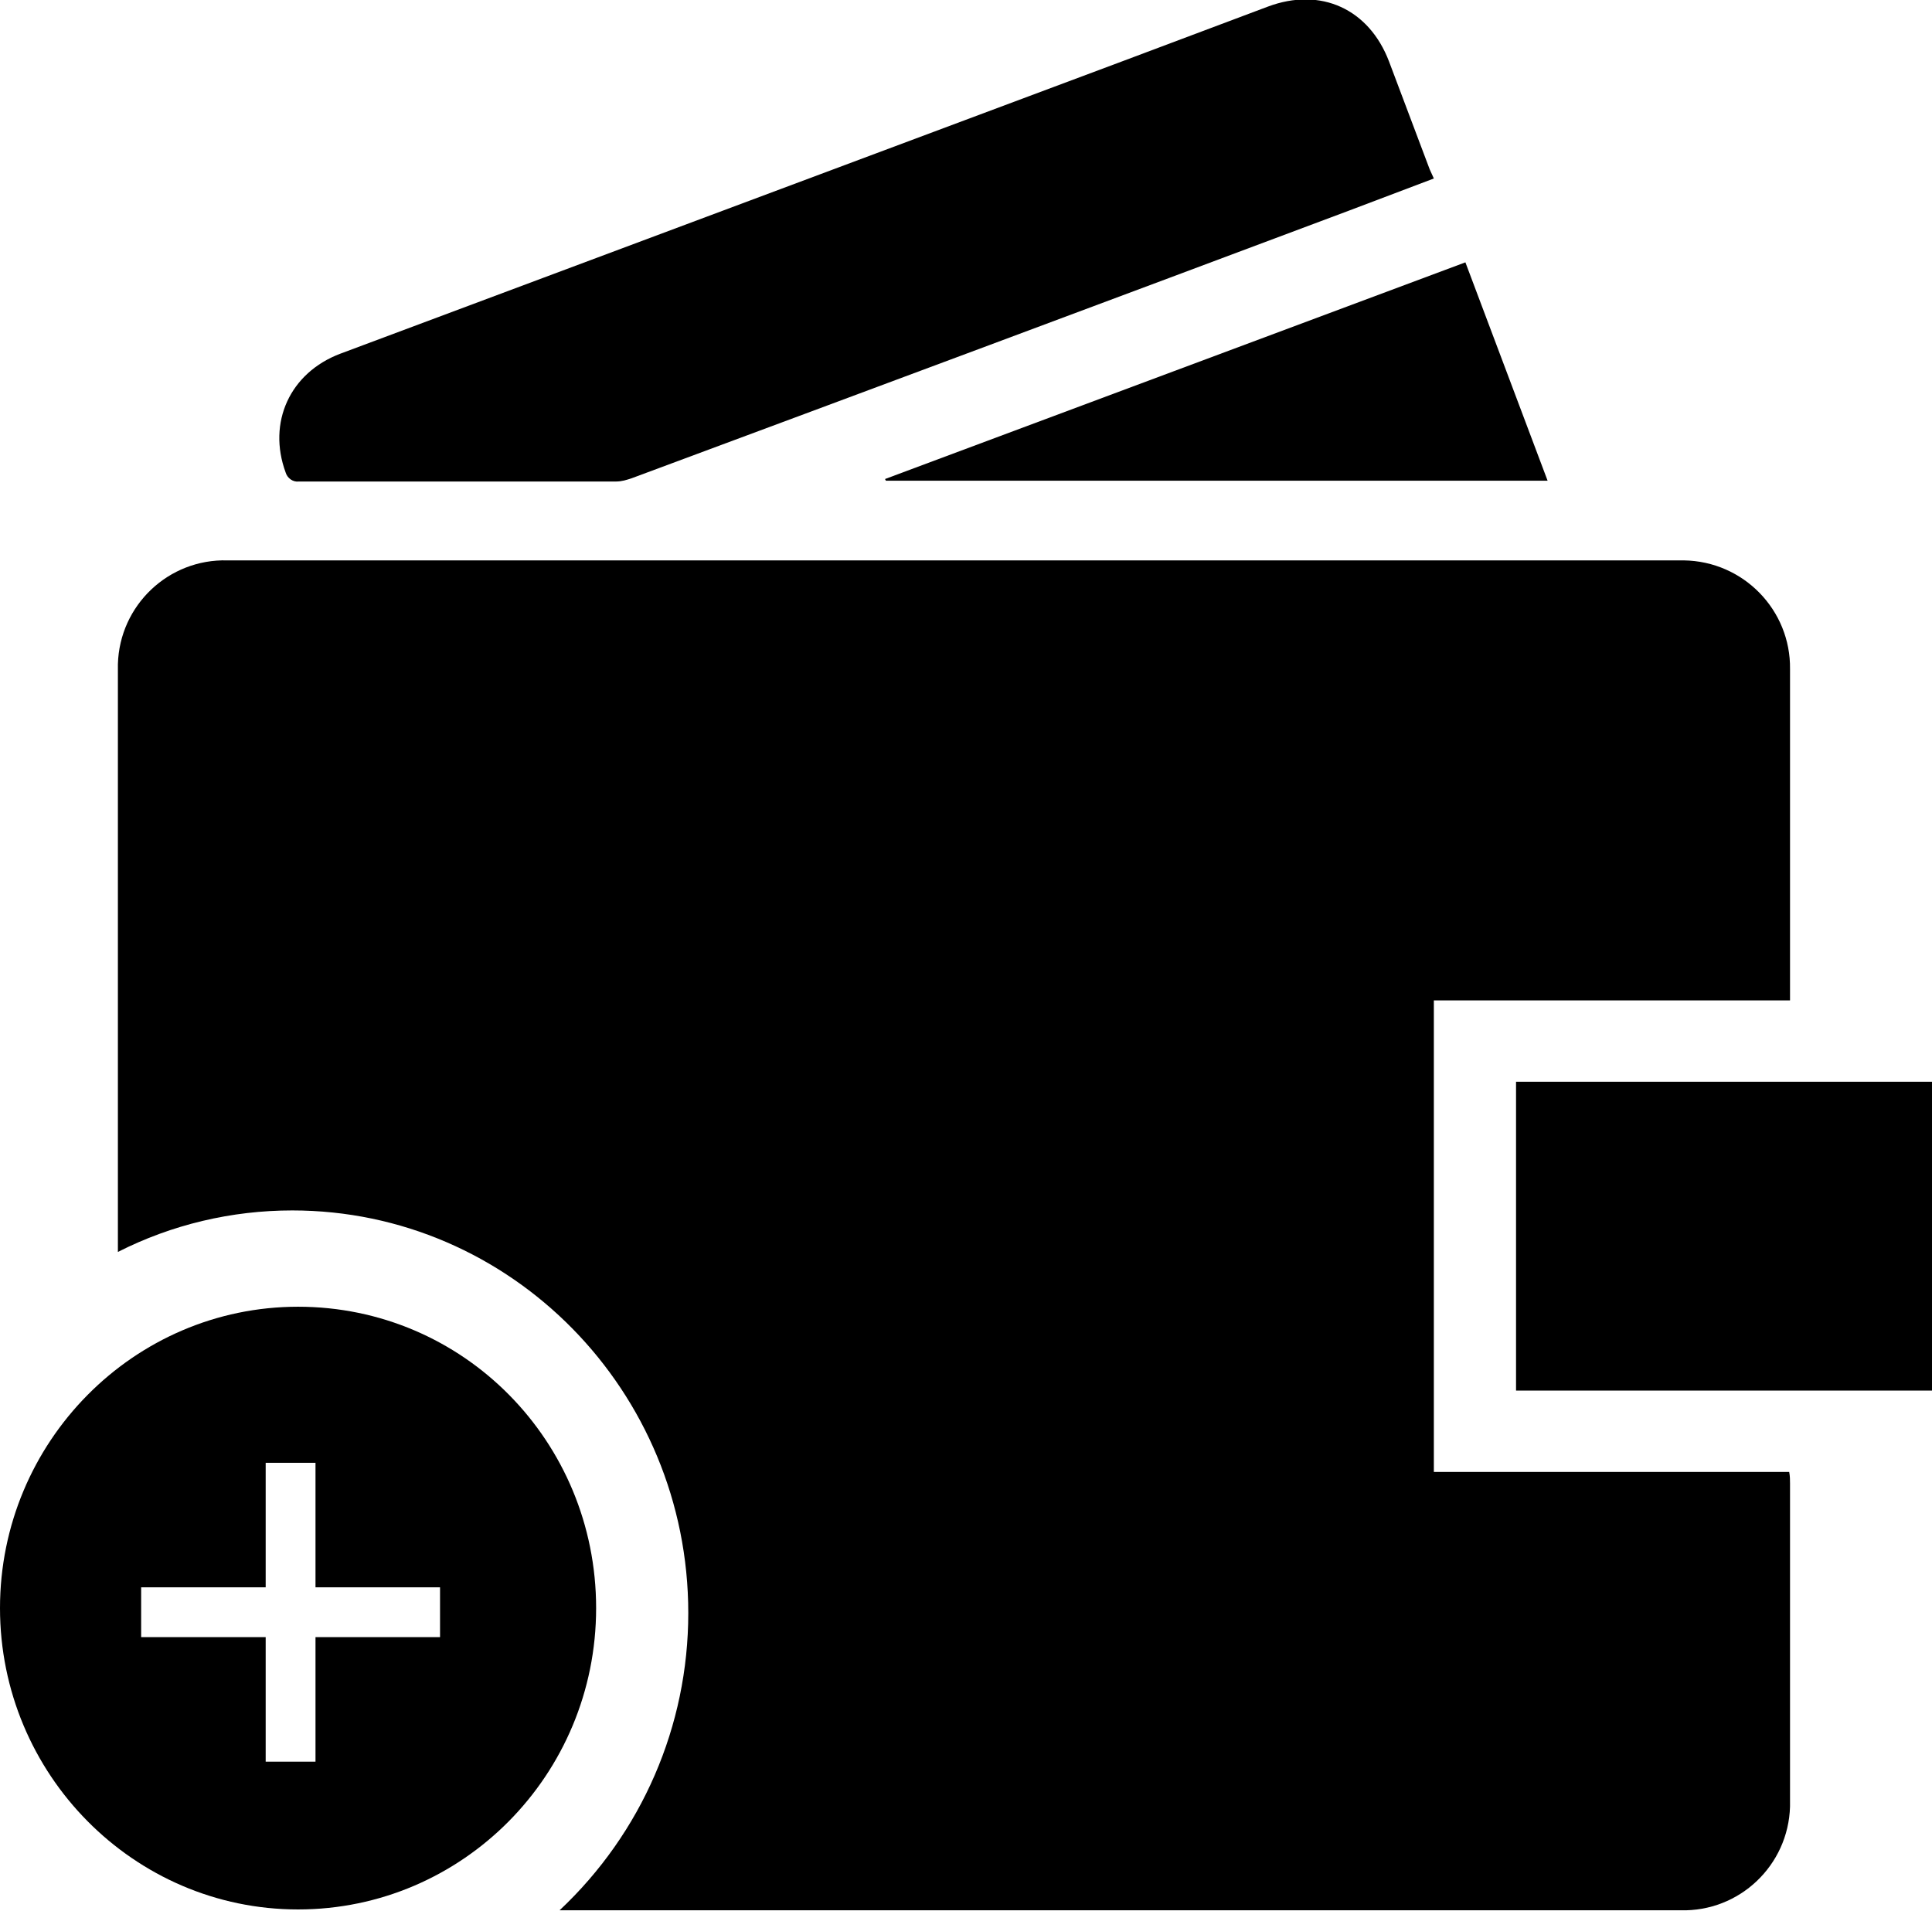 <?xml version="1.0" encoding="utf-8"?>
<!-- Generator: Adobe Illustrator 24.0.3, SVG Export Plug-In . SVG Version: 6.00 Build 0)  -->
<svg version="1.1" id="Layer_1" xmlns="http://www.w3.org/2000/svg" xmlns:xlink="http://www.w3.org/1999/xlink" x="0px" y="0px"
	 viewBox="0 0 232.7 230.2" style="enable-background:new 0 0 232.7 230.2;" xml:space="preserve">
<title>icon-Wallet</title>
<g>
	<path d="M172.7,21.5l-10.3,3.9c-28.8,10.8-57.5,21.5-86.3,32.2c-0.6,0.2-1.2,0.4-1.9,0.4c-12.8,0-25.5,0-38.2,0
		c-0.7,0.1-1.4-0.4-1.6-1.1c-2.2-6,0.5-12,6.6-14.3l94.4-35.3l17.3-6.5c6.4-2.4,12.2,0.3,14.6,6.6l4.9,13
		C172.4,20.8,172.5,21.1,172.7,21.5z"/>
	<path d="M232.7,130.3v37.2h-50.1v-37.2H232.7z"/>
	<path d="M176.5,31.6c3.3,8.8,6.6,17.5,9.9,26.3h-79.7l-0.1-0.2L176.5,31.6z"/>
	<path d="M215.6,120.4v-1.3c0-12.8,0-25.7,0-38.5c0.1-7.1-5.6-13-12.8-13.1c-0.1,0-0.3,0-0.4,0c-58.3,0-116.7,0-175,0
		c-7.1-0.2-13,5.4-13.2,12.5c0,0.2,0,0.4,0,0.6v70.2c6.5-3.3,13.7-5,21-5c26.3,0,47.7,21.7,47.7,48.5c0,13.6-5.6,26.5-15.5,35.8h135
		c7.1,0.2,13-5.4,13.2-12.5c0-0.2,0-0.5,0-0.7c0-12.7,0-25.5,0-38.2c0-0.4,0-0.9-0.1-1.4h-42.8v-56.8H215.6z"/>
	<g>
		<g>
			<g>
				<path d="M35.9,157.4C16.1,157.4,0,173.7,0,193.7S16.1,230,35.9,230s35.9-16.2,35.9-36.3S55.8,157.4,35.9,157.4z M53,197.2H38v15
					h-6v-15H17v-6h15v-15h6v15h15V197.2z"/>
			</g>
		</g>
	</g>
</g>
</svg>
